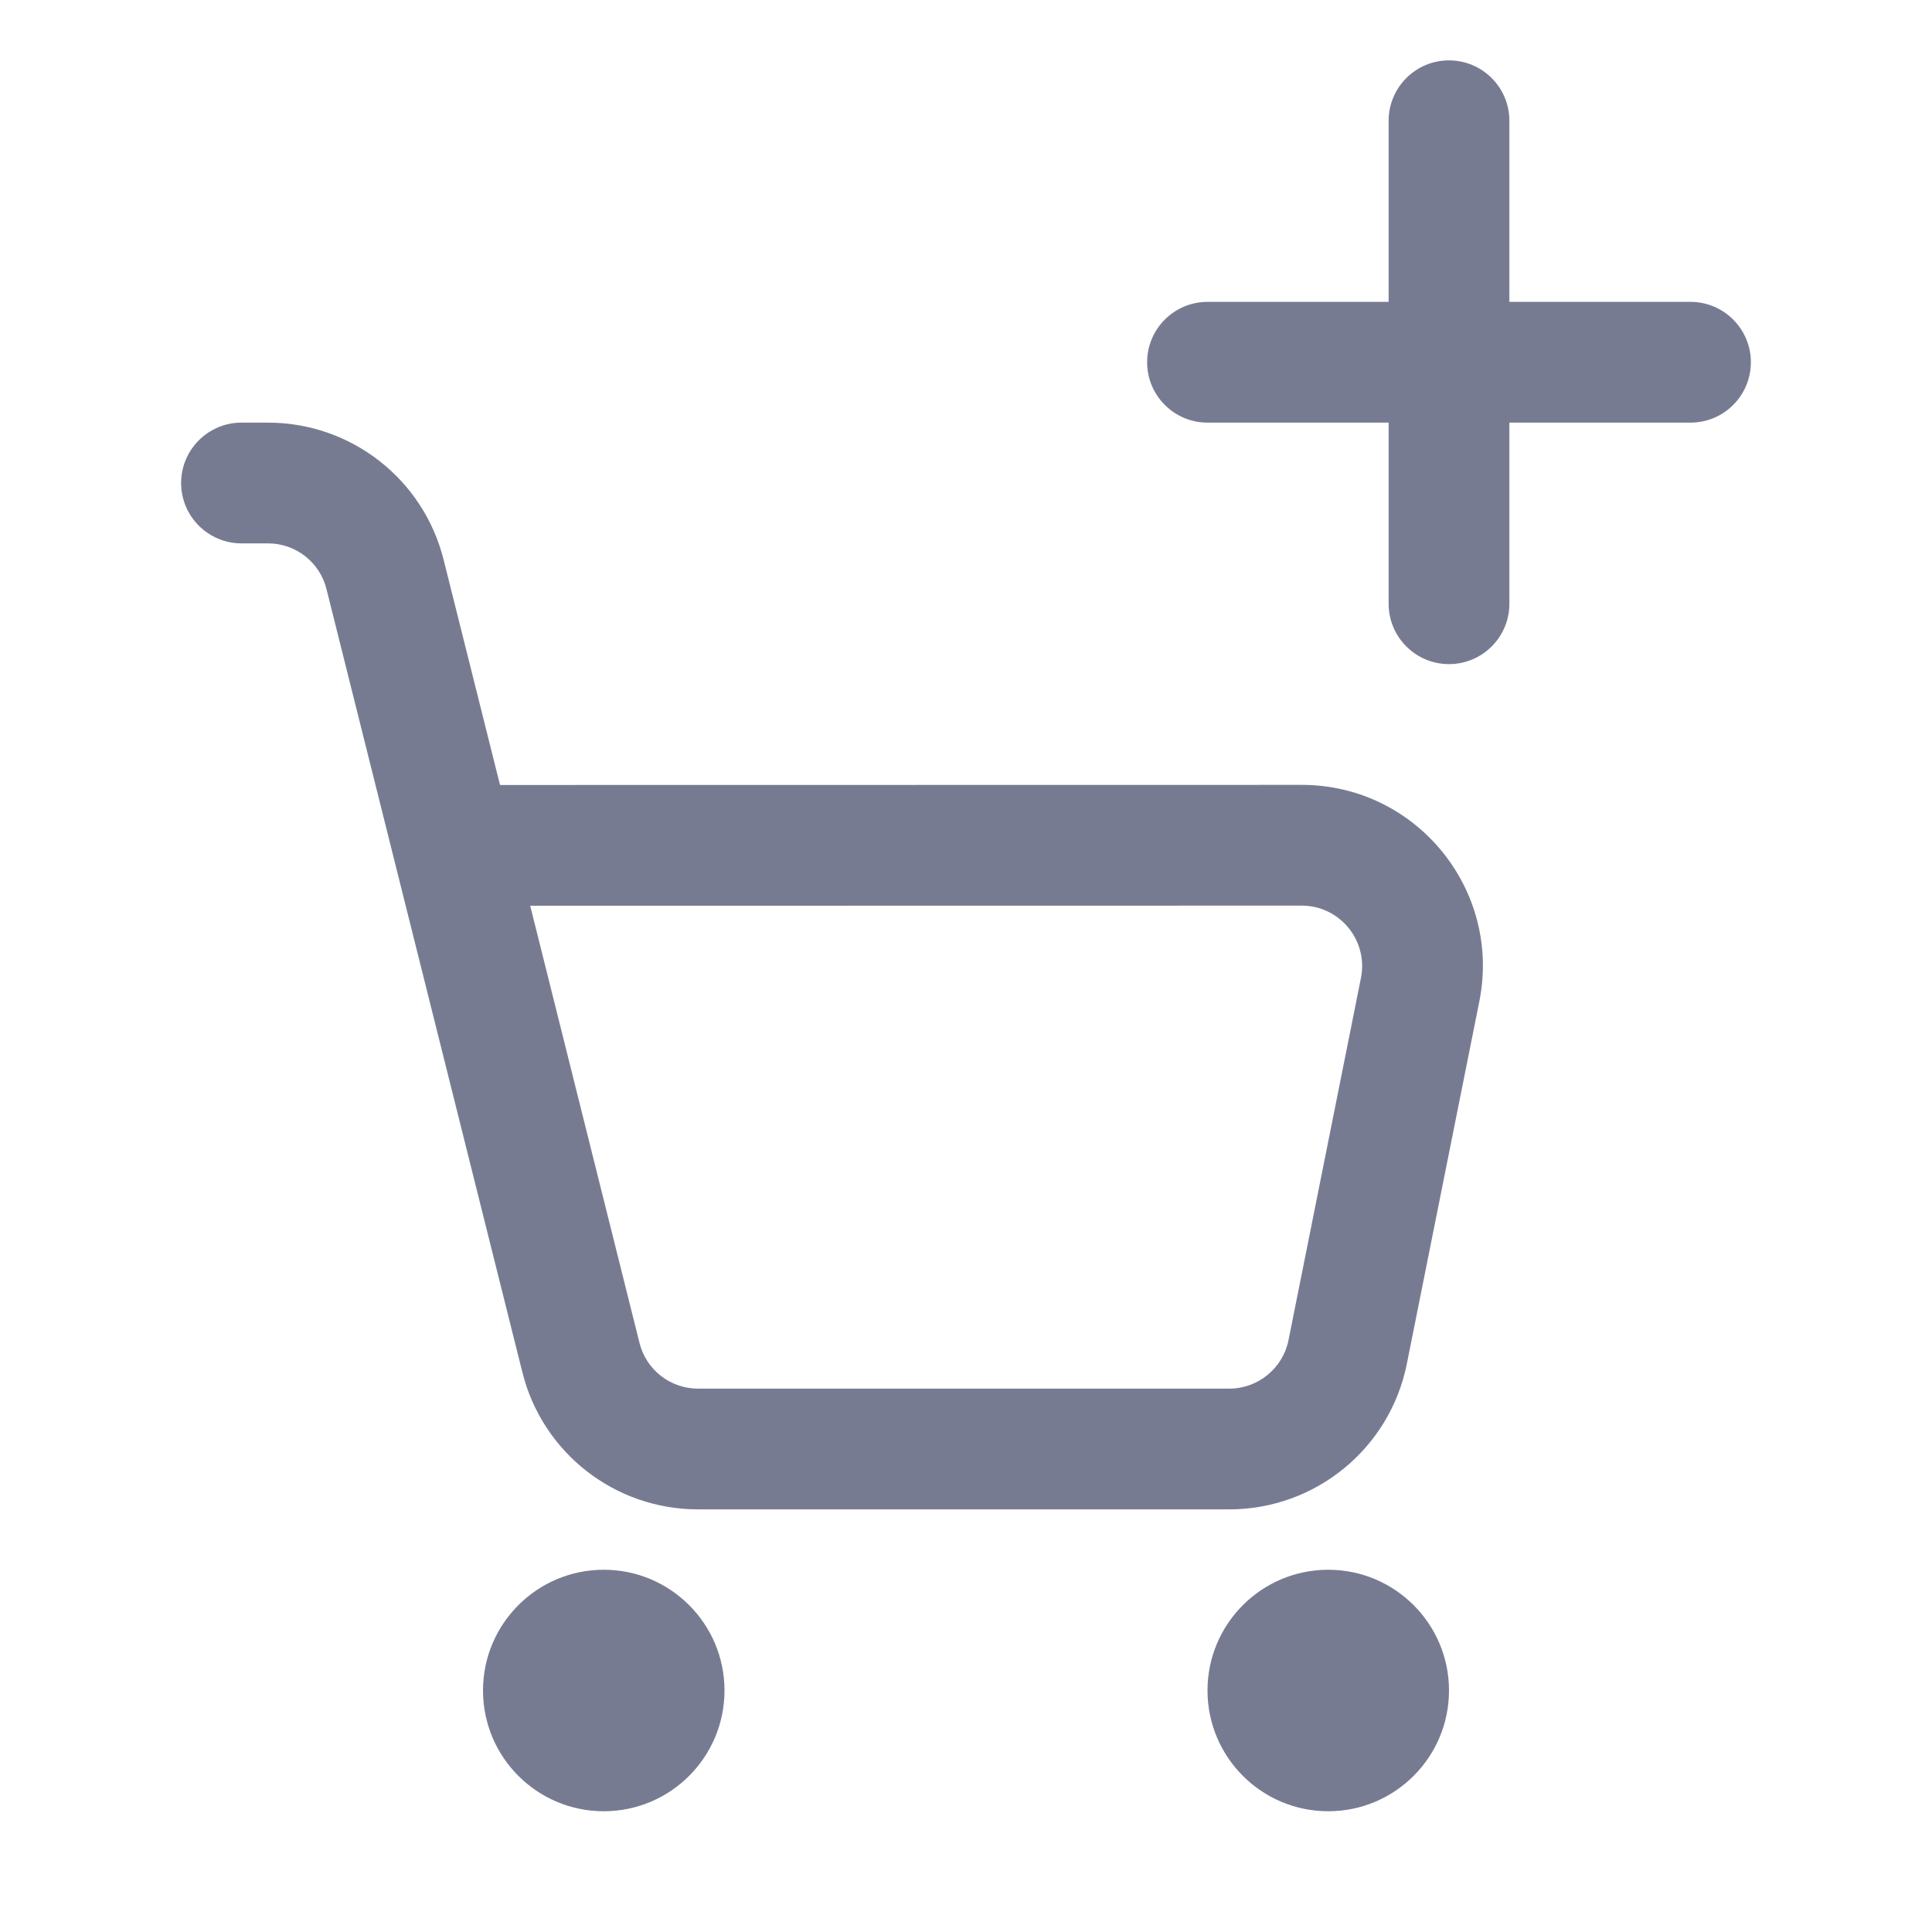 <svg width="16" height="16" viewBox="0 0 16 16" fill="none" xmlns="http://www.w3.org/2000/svg">
<path fill-rule="evenodd" clip-rule="evenodd" d="M12 0.5C12.276 0.5 12.5 0.724 12.5 1V2.5H14C14.276 2.5 14.5 2.724 14.5 3C14.5 3.276 14.276 3.5 14 3.5H12.5V5C12.5 5.276 12.276 5.5 12 5.5C11.724 5.5 11.5 5.276 11.5 5V3.5H10C9.724 3.5 9.5 3.276 9.5 3C9.5 2.724 9.724 2.5 10 2.5H11.5V1C11.5 0.724 11.724 0.5 12 0.5Z" fill="#777B92"/>
<path fill-rule="evenodd" clip-rule="evenodd" d="M2 3.5H2.219C2.908 3.5 3.507 3.968 3.674 4.636L4.141 6.501L10.78 6.5C11.727 6.5 12.437 7.366 12.251 8.294L11.651 11.294C11.511 11.995 10.895 12.5 10.18 12.5H5.781C5.092 12.5 4.492 12.032 4.326 11.364L2.704 4.879C2.649 4.656 2.449 4.5 2.219 4.5H2C1.724 4.5 1.5 4.276 1.5 4C1.5 3.724 1.724 3.5 2 3.5ZM5.296 11.121C5.351 11.344 5.551 11.5 5.781 11.5H10.18C10.418 11.5 10.624 11.332 10.671 11.098L11.271 8.098C11.332 7.789 11.096 7.5 10.78 7.5L4.391 7.501L5.296 11.121Z" fill="#777B92"/>
<path fill-rule="evenodd" clip-rule="evenodd" d="M12 14C12 14.552 11.552 15 11 15C10.448 15 10 14.552 10 14C10 13.448 10.448 13 11 13C11.552 13 12 13.448 12 14Z" fill="#777B92"/>
<path fill-rule="evenodd" clip-rule="evenodd" d="M5 15C4.448 15 4 14.552 4 14C4 13.448 4.448 13 5 13C5.552 13 6 13.448 6 14C6 14.552 5.552 15 5 15Z" fill="#777B92"/>
</svg>
